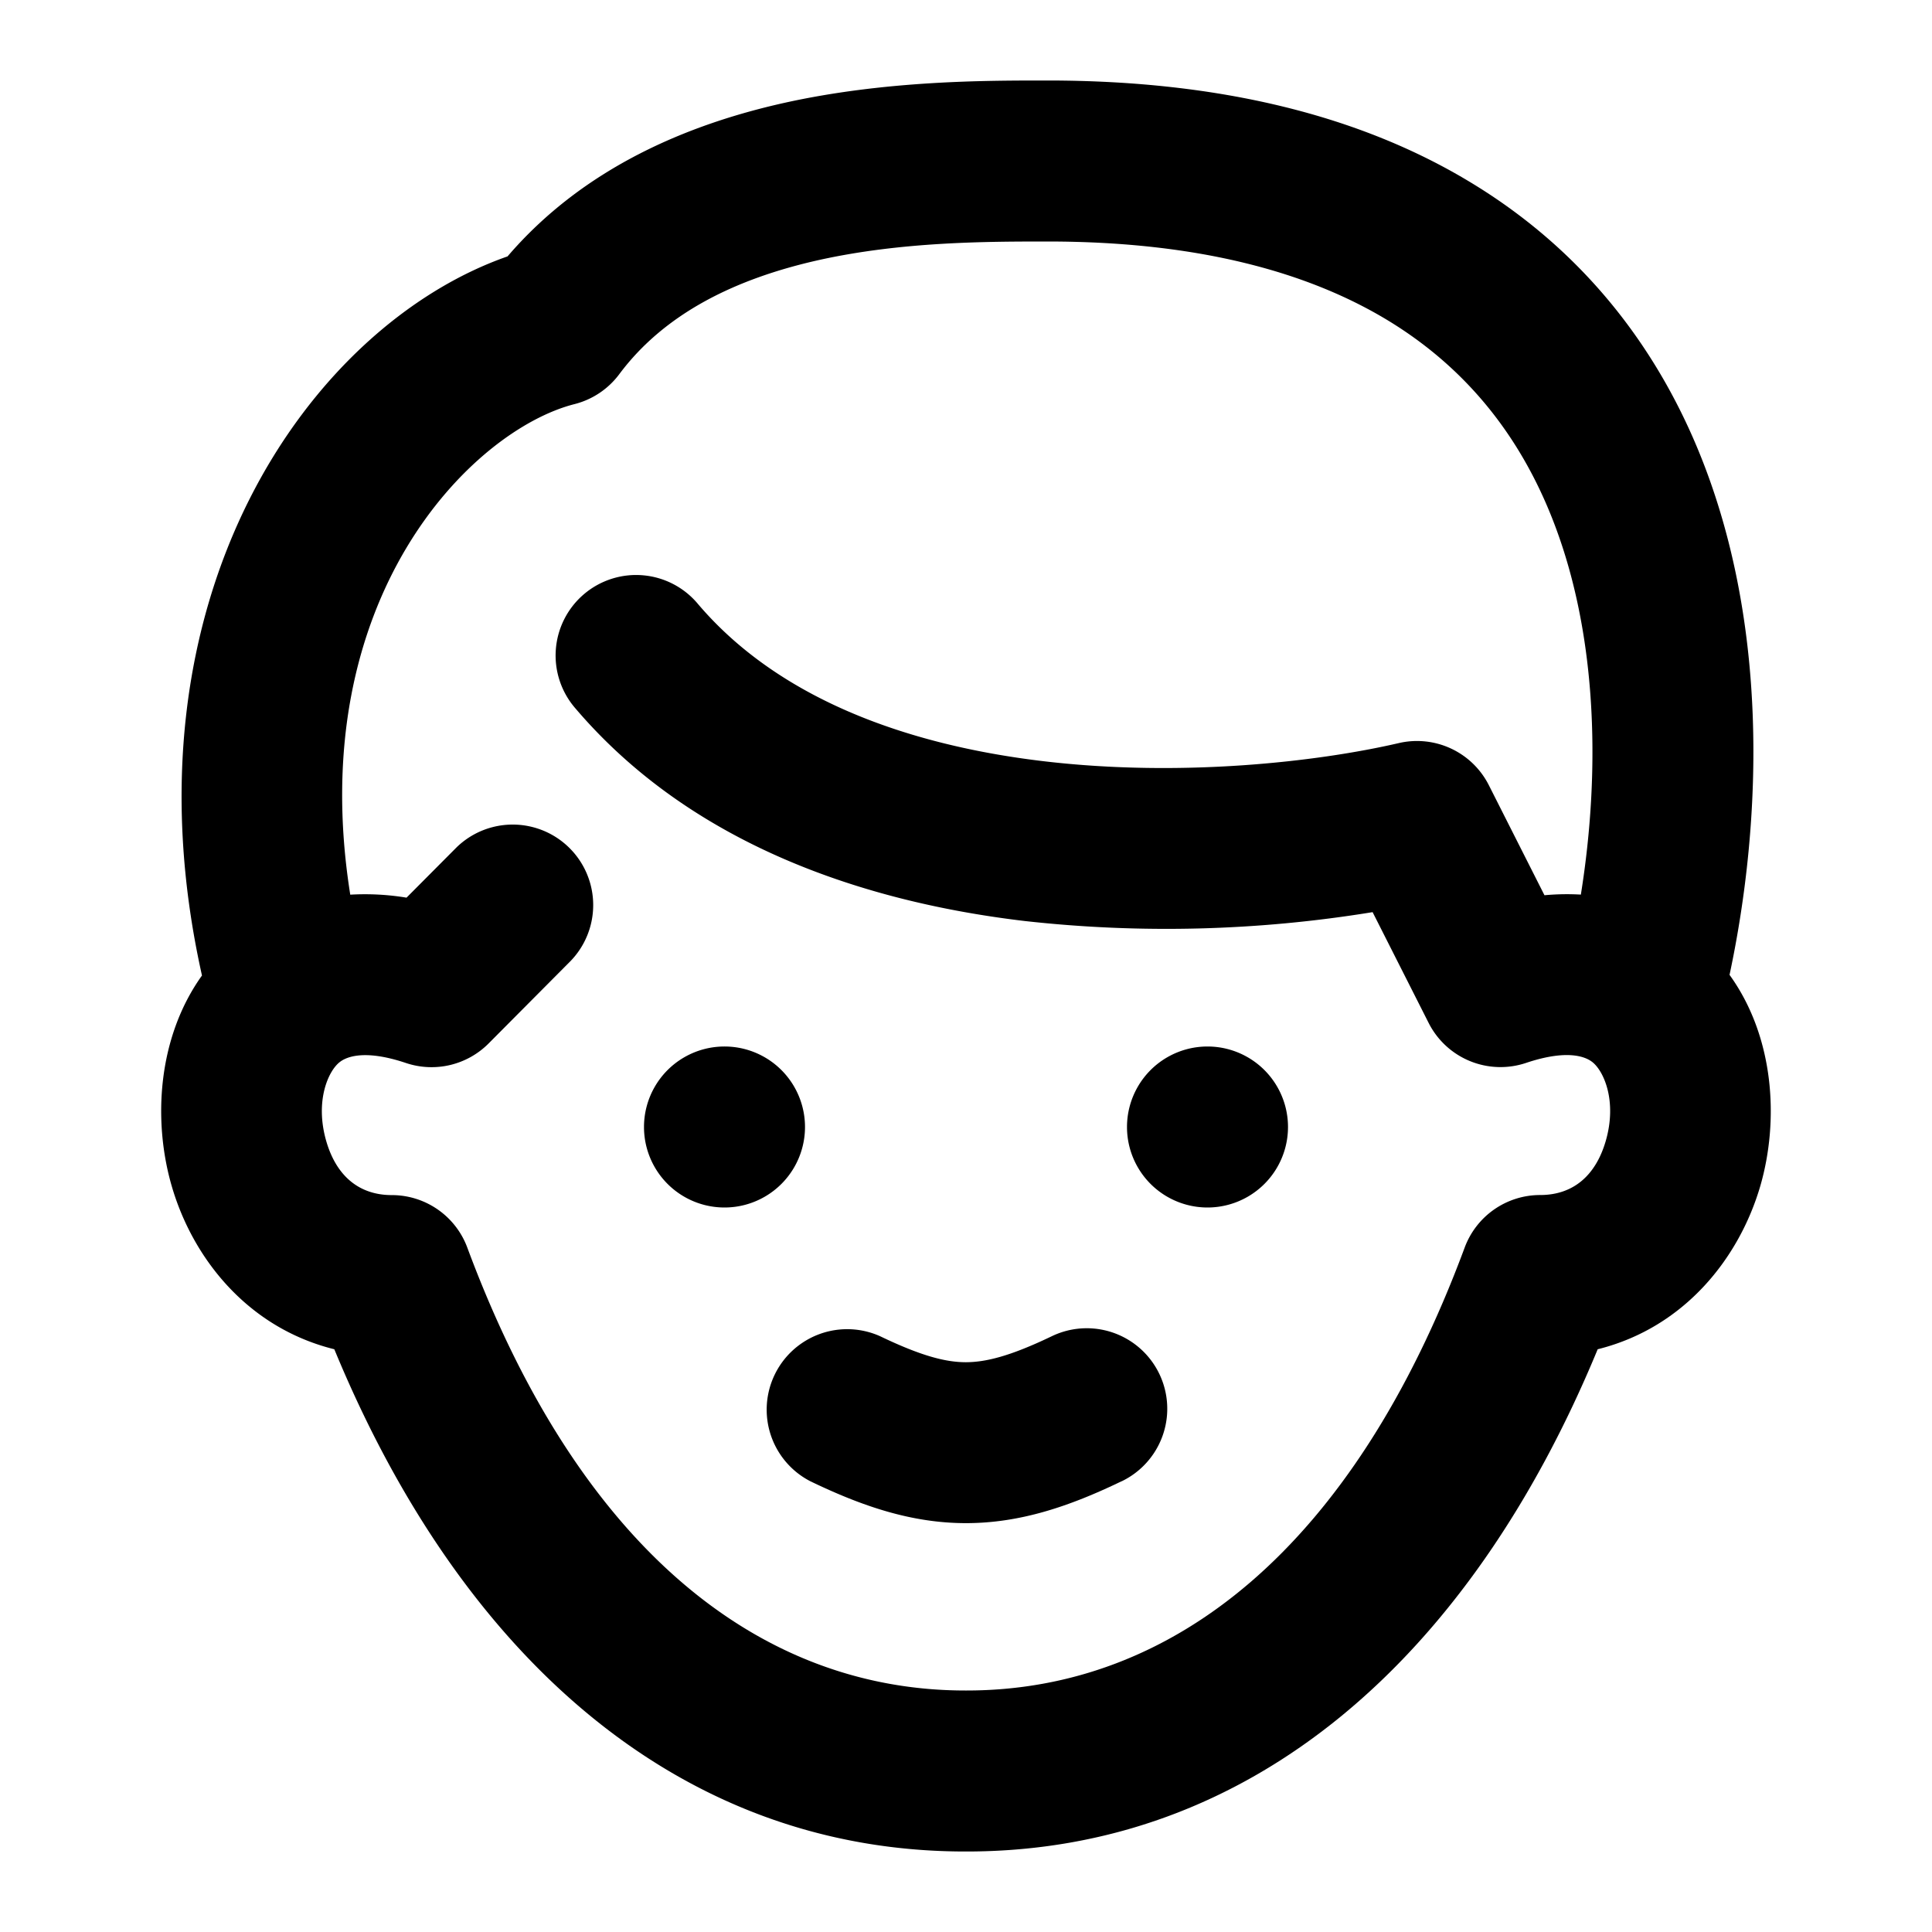 <svg xmlns="http://www.w3.org/2000/svg" width="24" height="24" fill="none"><path fill="currentColor" d="M15 13a1 1 0 1 0 0 2 1 1 0 0 0 0-2Zm-7 1a1 1 0 1 1 2 0 1 1 0 0 1-2 0Zm5.932 4.402a1 1 0 1 0-.864-1.804c-.528.254-.828.323-1.069.324-.24 0-.54-.07-1.066-.323a1 1 0 0 0-.866 1.802c.643.31 1.258.52 1.933.52.674 0 1.29-.21 1.932-.52Z"/><path fill="currentColor" fill-rule="evenodd" d="M13.012 1h-.024c-.76 0-1.999 0-3.255.28-1.178.264-2.477.796-3.428 1.905-2.456.858-4.844 4.24-3.796 8.933-.554.774-.611 1.806-.376 2.615.258.89.936 1.759 2.02 2.028C5.741 20.608 8.458 23 11.991 23h.016c3.533 0 6.25-2.392 7.84-6.239 1.083-.27 1.76-1.138 2.02-2.028.235-.812.177-1.848-.382-2.623.404-1.897.516-4.46-.456-6.676-.545-1.24-1.43-2.368-2.775-3.177C16.918 1.452 15.19 1 13.012 1ZM5.05 11.151a3.159 3.159 0 0 0-.699-.037C3.766 7.429 5.867 5.343 7.137 5.02a1 1 0 0 0 .556-.372c.566-.759 1.45-1.187 2.476-1.417C11.195 3.003 12.24 3 13.012 3c1.903 0 3.254.394 4.212.97.951.573 1.577 1.363 1.974 2.268.66 1.504.688 3.328.44 4.875a3.04 3.04 0 0 0-.452.008l-.691-1.367a1 1 0 0 0-1.119-.523c-1.01.234-2.704.427-4.413.225-1.722-.204-3.3-.788-4.29-1.95A1 1 0 1 0 7.15 8.802c1.457 1.709 3.62 2.407 5.578 2.639a15.9 15.9 0 0 0 4.323-.11l.696 1.376a1 1 0 0 0 1.21.497c.554-.186.764-.057.822-.012.143.11.312.485.168.982-.125.43-.405.671-.815.671a1 1 0 0 0-.937.652C16.806 19.237 14.559 21 12.008 21h-.016c-2.55 0-4.798-1.763-6.187-5.502a1 1 0 0 0-.937-.652c-.41 0-.69-.24-.815-.67-.144-.498.025-.873.168-.983.058-.045.268-.174.822.012a1 1 0 0 0 1.027-.243l1.02-1.026a1 1 0 0 0-1.418-1.41l-.622.625Z" clip-rule="evenodd"/></svg>
